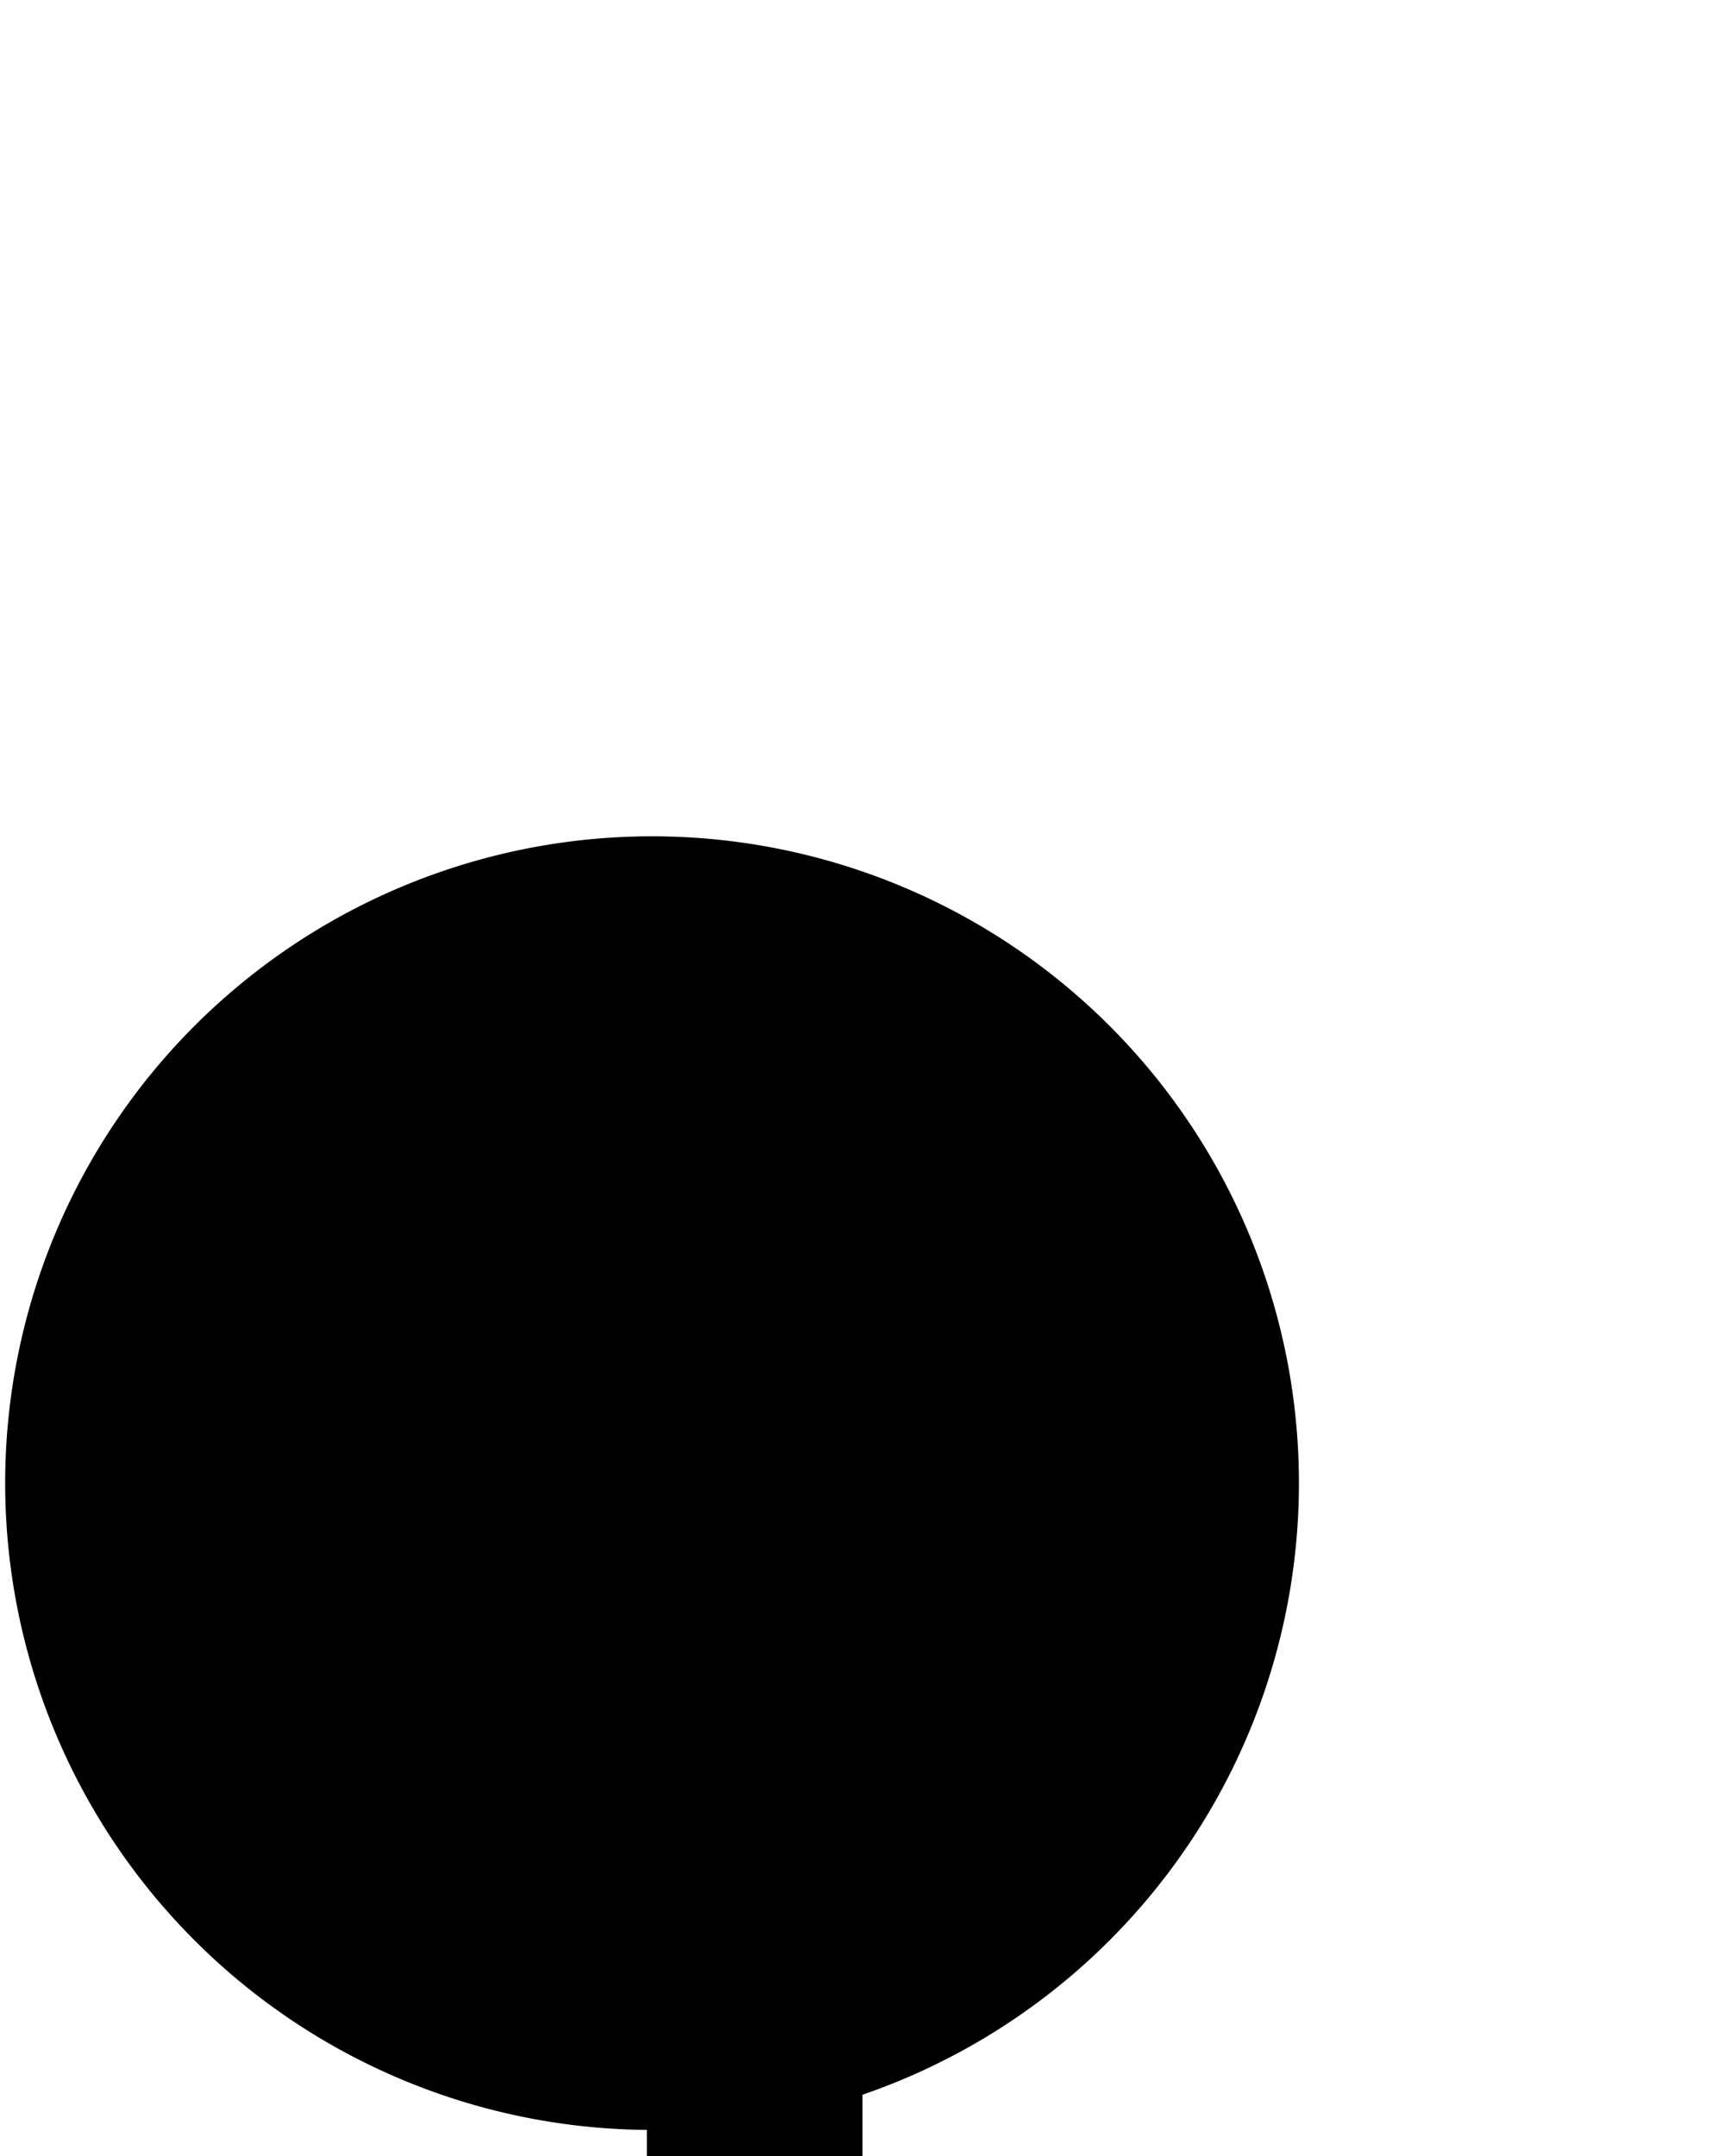 ﻿<?xml version="1.0" encoding="utf-8"?>
<svg version="1.1" xmlns:xlink="http://www.w3.org/1999/xlink" width="8px" height="10px" preserveAspectRatio="xMidYMin meet" viewBox="650 282  6 10" xmlns="http://www.w3.org/2000/svg">
  <path d="M 650.482 287.665  A 3 3 0 0 1 652.5 290.5 L 652.5 538  A 5 5 0 0 0 657.5 543.5 L 771 543.5  A 5 5 0 0 1 776.5 548.5 L 776.5 553  " stroke-width="1" stroke="#000000" fill="none" />
  <path d="M 652.024 285.879  A 3 3 0 0 0 649.024 288.879 A 3 3 0 0 0 652.024 291.879 A 3 3 0 0 0 655.024 288.879 A 3 3 0 0 0 652.024 285.879 Z " fill-rule="nonzero" fill="#000000" stroke="none" />
</svg>